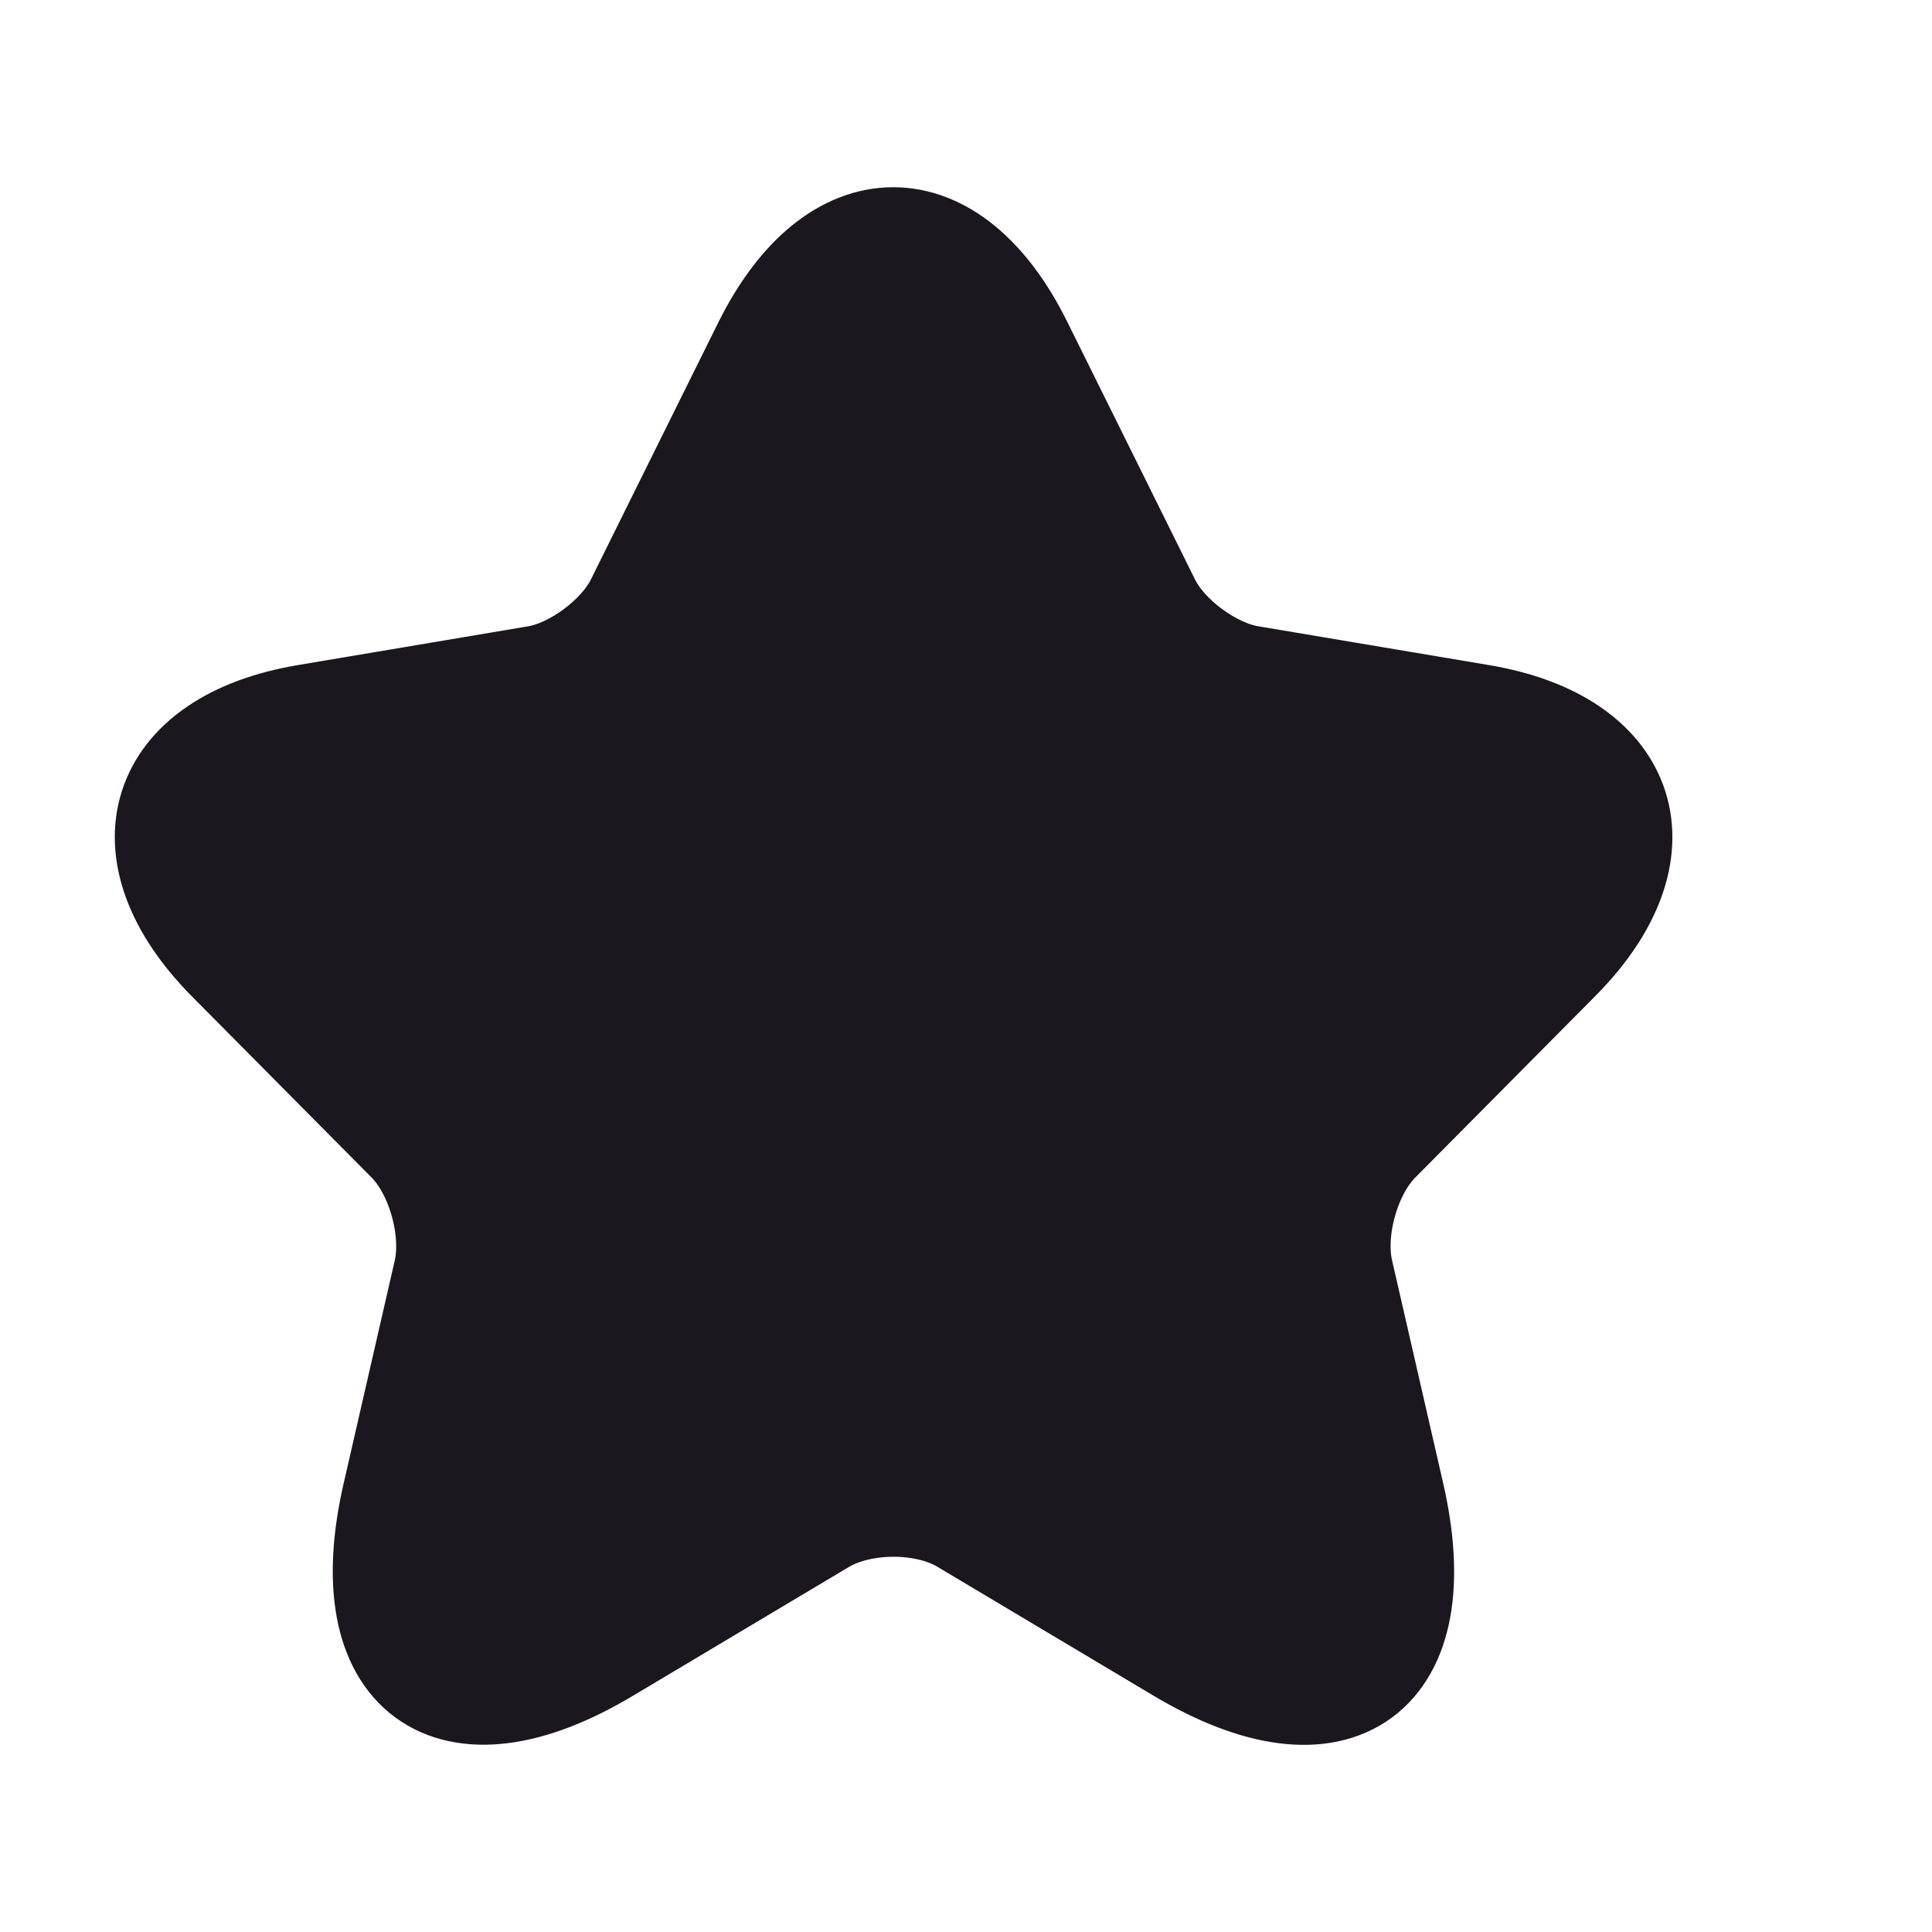 <svg width="8" height="8" viewBox="0 0 8 8" fill="none" xmlns="http://www.w3.org/2000/svg">
<g clip-path="url(#clip0_124_935)">
<path d="M4.218 1.433L4.746 2.498C4.818 2.646 5.01 2.788 5.172 2.815L6.129 2.976C6.741 3.079 6.885 3.526 6.444 3.968L5.7 4.718C5.574 4.845 5.505 5.09 5.544 5.265L5.757 6.194C5.925 6.929 5.538 7.213 4.893 6.829L3.996 6.294C3.834 6.197 3.567 6.197 3.402 6.294L2.505 6.829C1.863 7.213 1.474 6.926 1.642 6.194L1.855 5.265C1.893 5.09 1.825 4.845 1.699 4.718L0.955 3.968C0.517 3.526 0.658 3.079 1.27 2.976L2.226 2.815C2.385 2.788 2.577 2.646 2.649 2.498L3.177 1.433C3.465 0.856 3.933 0.856 4.218 1.433Z" fill="#1C161E" stroke="#1C161E" stroke-width="0.45" stroke-linecap="round" stroke-linejoin="round"/>
</g>
<defs>
<clipPath id="clip0_124_935">
<rect width="7.2" height="7.2" fill="white" transform="translate(0.1 0.4)"/>
</clipPath>
</defs>
</svg>
